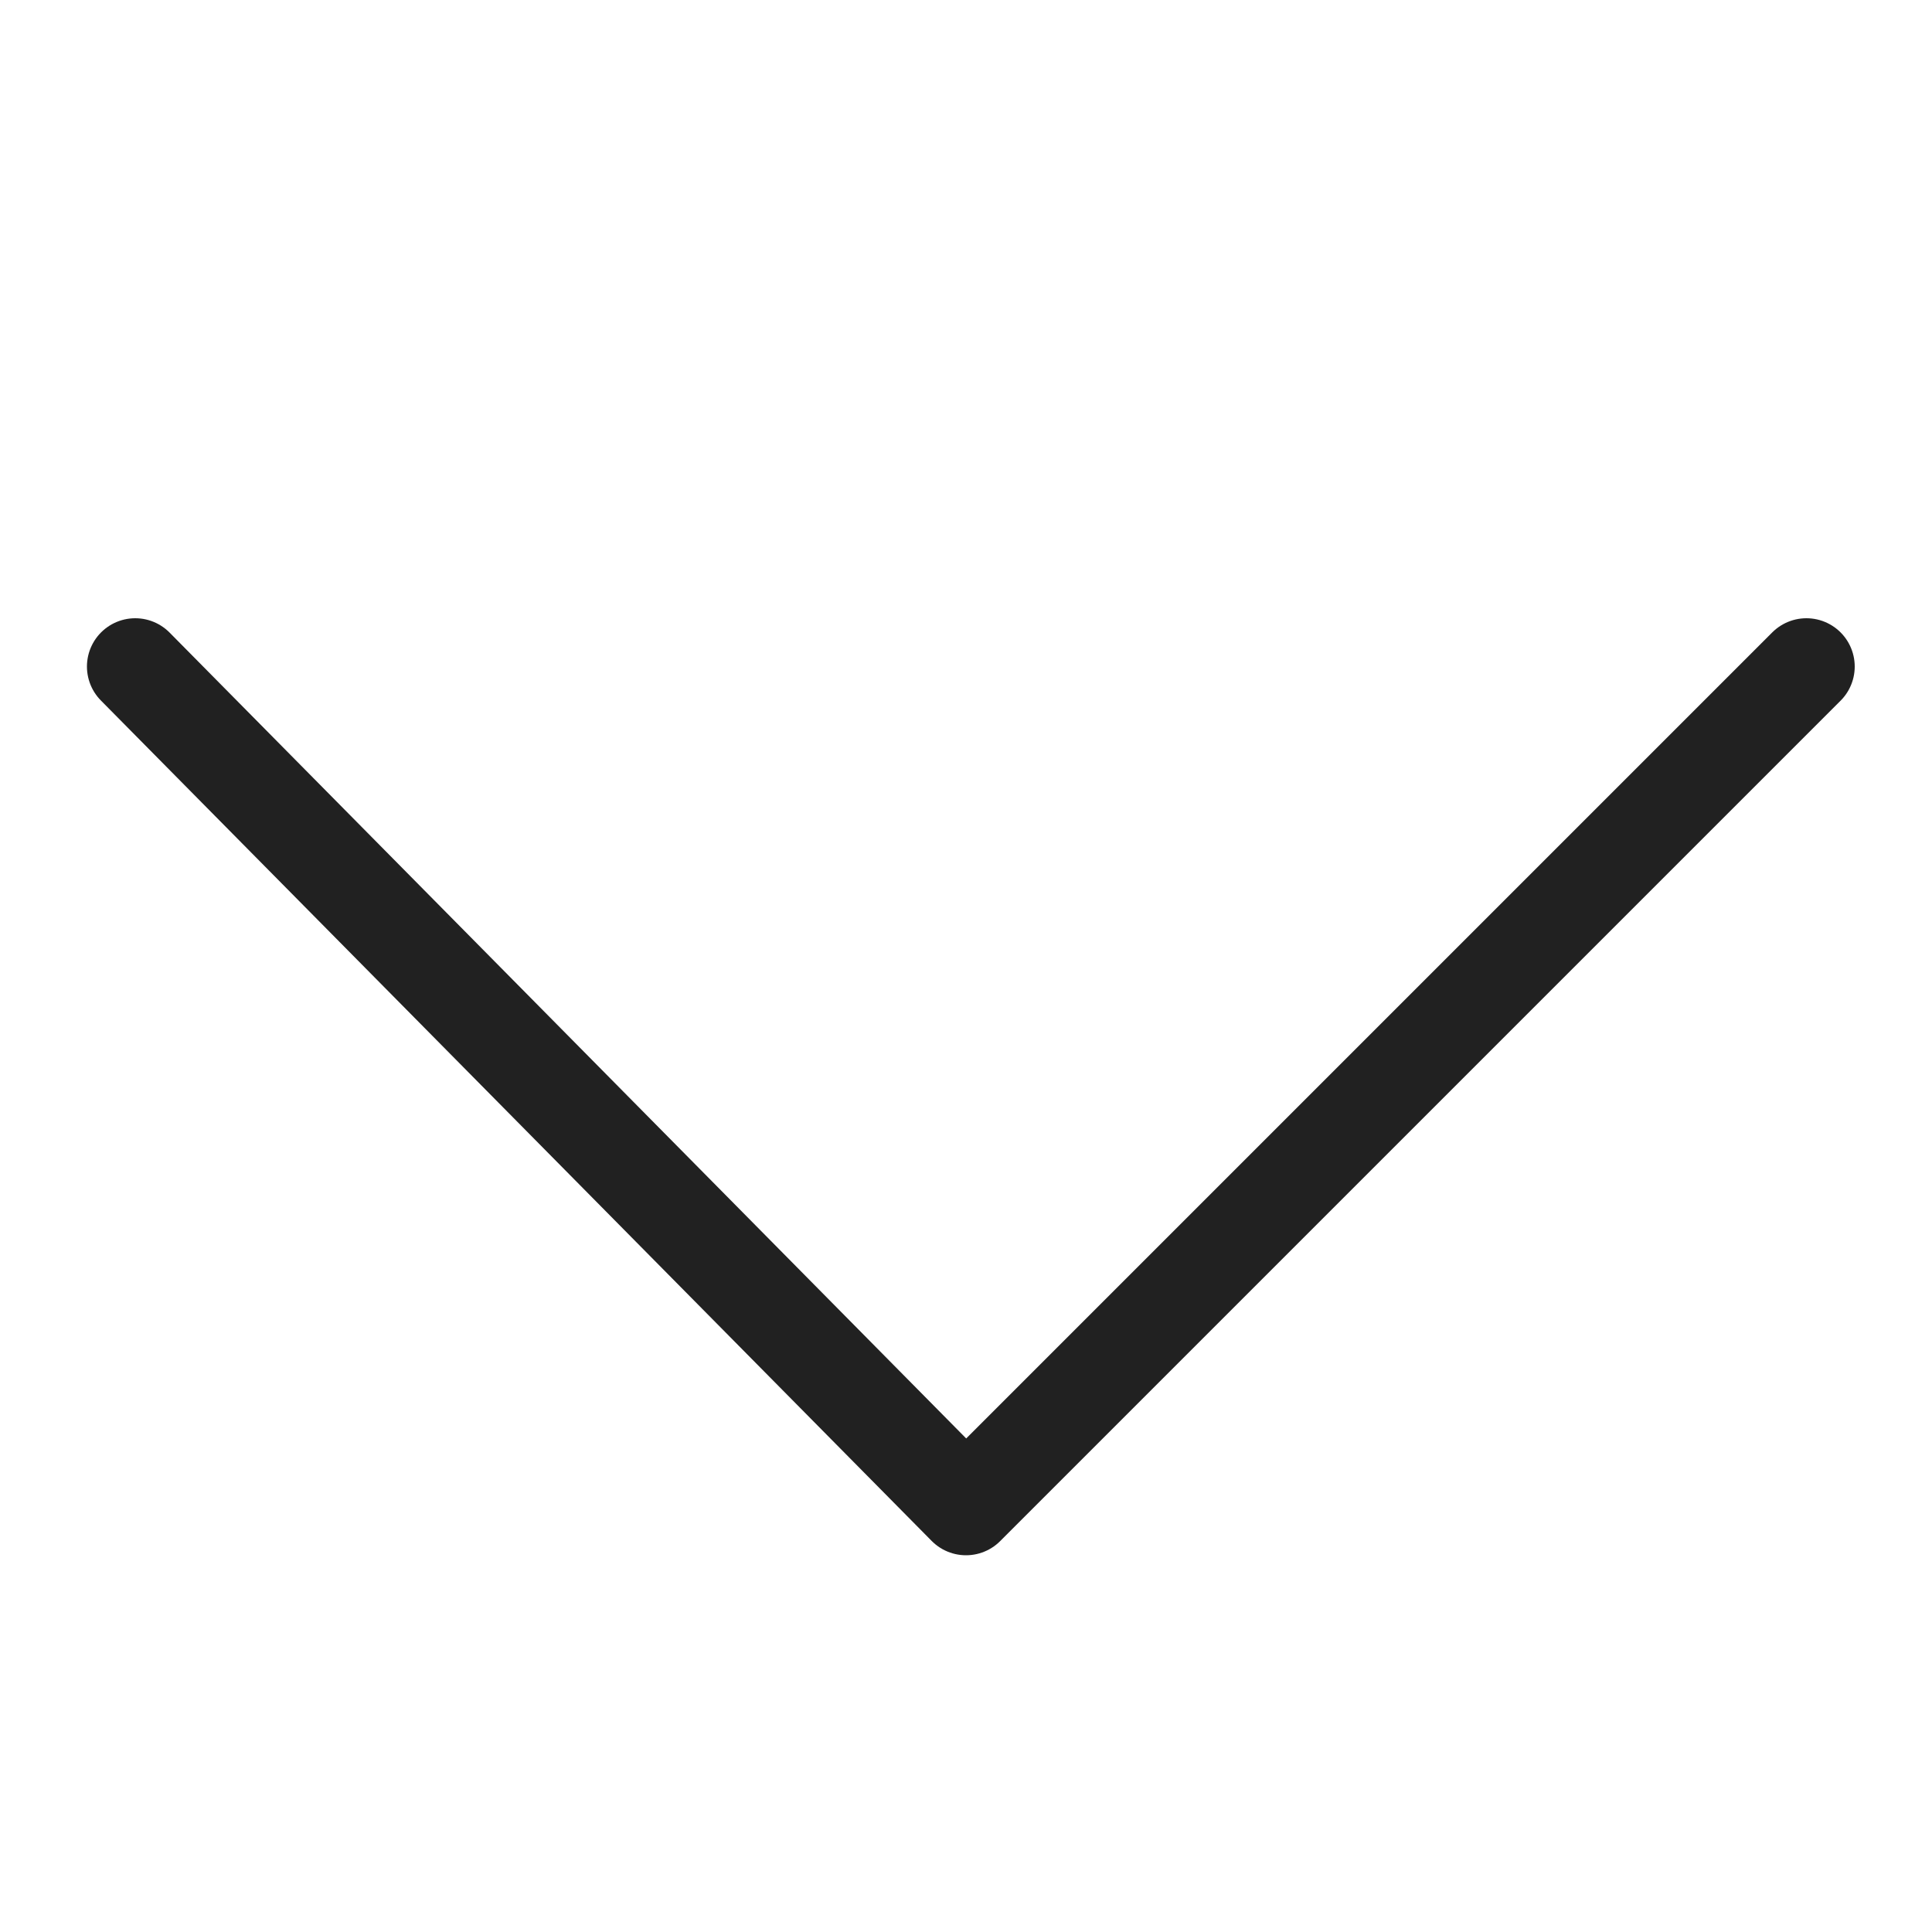 <?xml version="1.0" encoding="utf-8"?>
<!-- Generator: Adobe Illustrator 27.2.0, SVG Export Plug-In . SVG Version: 6.00 Build 0)  -->
<svg version="1.1" id="Layer_1" xmlns="http://www.w3.org/2000/svg" xmlns:xlink="http://www.w3.org/1999/xlink" x="0px" y="0px"
	 viewBox="0 0 20 20" style="enable-background:new 0 0 20 20;" xml:space="preserve">
<style type="text/css">
	.st0{fill:none;stroke:#212121;stroke-linecap:round;stroke-linejoin:round;}
</style>
<g id="chevron">
	<path id="Vector" class="st0" d="M1.4,6.9l8.6,8.7l8.7-8.7"/>
</g>
</svg>
